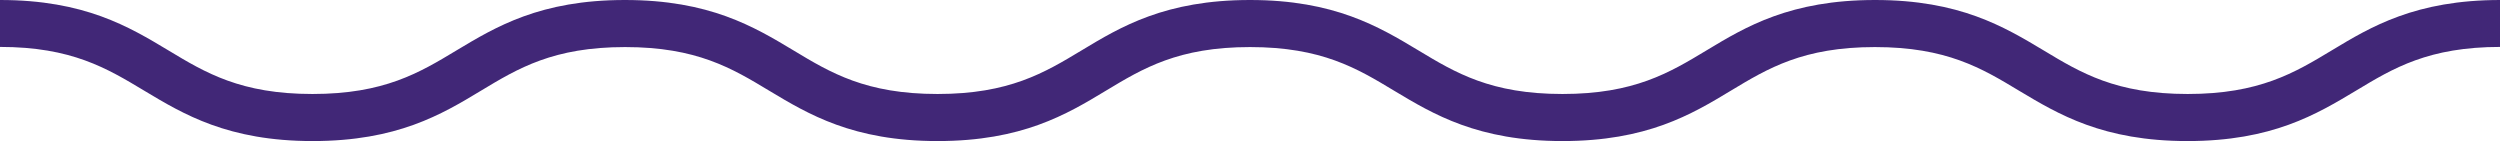 <?xml version="1.0" encoding="utf-8"?>
<!-- Generator: Adobe Illustrator 26.3.1, SVG Export Plug-In . SVG Version: 6.00 Build 0)  -->
<svg version="1.1" id="Layer_1" xmlns="http://www.w3.org/2000/svg" xmlns:xlink="http://www.w3.org/1999/xlink" x="0px" y="0px"
	 viewBox="0 0 1689 95.3" style="enable-background:new 0 0 1689 95.3;" xml:space="preserve">
<style type="text/css">
	.st0{clip-path:url(#SVGID_00000168819801887042848740000014216784532834977716_);}
	.st1{fill:#412777;}
</style>
<g id="Group_25" transform="translate(0 0)">
	<g>
		<defs>
			<rect id="SVGID_1_" width="1689" height="95.3"/>
		</defs>
		<clipPath id="SVGID_00000137813333821171928310000017216044363096195758_">
			<use xlink:href="#SVGID_1_"  style="overflow:visible;"/>
		</clipPath>
		
			<g id="Group_24" transform="translate(0 0)" style="clip-path:url(#SVGID_00000137813333821171928310000017216044363096195758_);">
			<path id="Path_16" class="st1" d="M1477.9,95.3c-57.2,0-87.2-18.1-113.8-34c-25.2-15.2-49-29.5-97.4-29.5s-72.2,14.3-97.4,29.5
				c-26.5,16-56.6,34-113.7,34s-87.2-18.1-113.7-34c-25.2-15.2-49-29.5-97.4-29.5s-72.2,14.3-97.4,29.5c-26.5,16-56.6,34-113.7,34
				s-87.2-18.1-113.7-34c-25.2-15.2-49-29.5-97.4-29.5s-72.2,14.3-97.4,29.5c-26.5,16-56.6,34-113.7,34s-87.2-18.1-113.7-34
				C72.2,46.1,48.4,31.7,0,31.7V0c57.2,0,87.2,18.1,113.7,34c25.2,15.2,49,29.5,97.4,29.5s72.2-14.3,97.4-29.5
				C335,18.1,365,0,422.2,0S509.5,18.1,536,34c25.2,15.2,49,29.5,97.4,29.5s72.2-14.3,97.4-29.5c26.5-16,56.6-34,113.7-34
				s87.2,18.1,113.7,34c25.2,15.2,49,29.5,97.4,29.5c48.4,0,72.2-14.3,97.4-29.5c26.5-16,56.6-34,113.8-34s87.2,18.1,113.8,34
				c25.2,15.2,49,29.5,97.4,29.5s72.2-14.3,97.4-29.5c26.5-16,56.6-34,113.8-34v31.7c-48.4,0-72.2,14.3-97.4,29.5
				C1565.1,77.2,1535.1,95.3,1477.9,95.3"/>
		</g>
	</g>
</g>
</svg>
